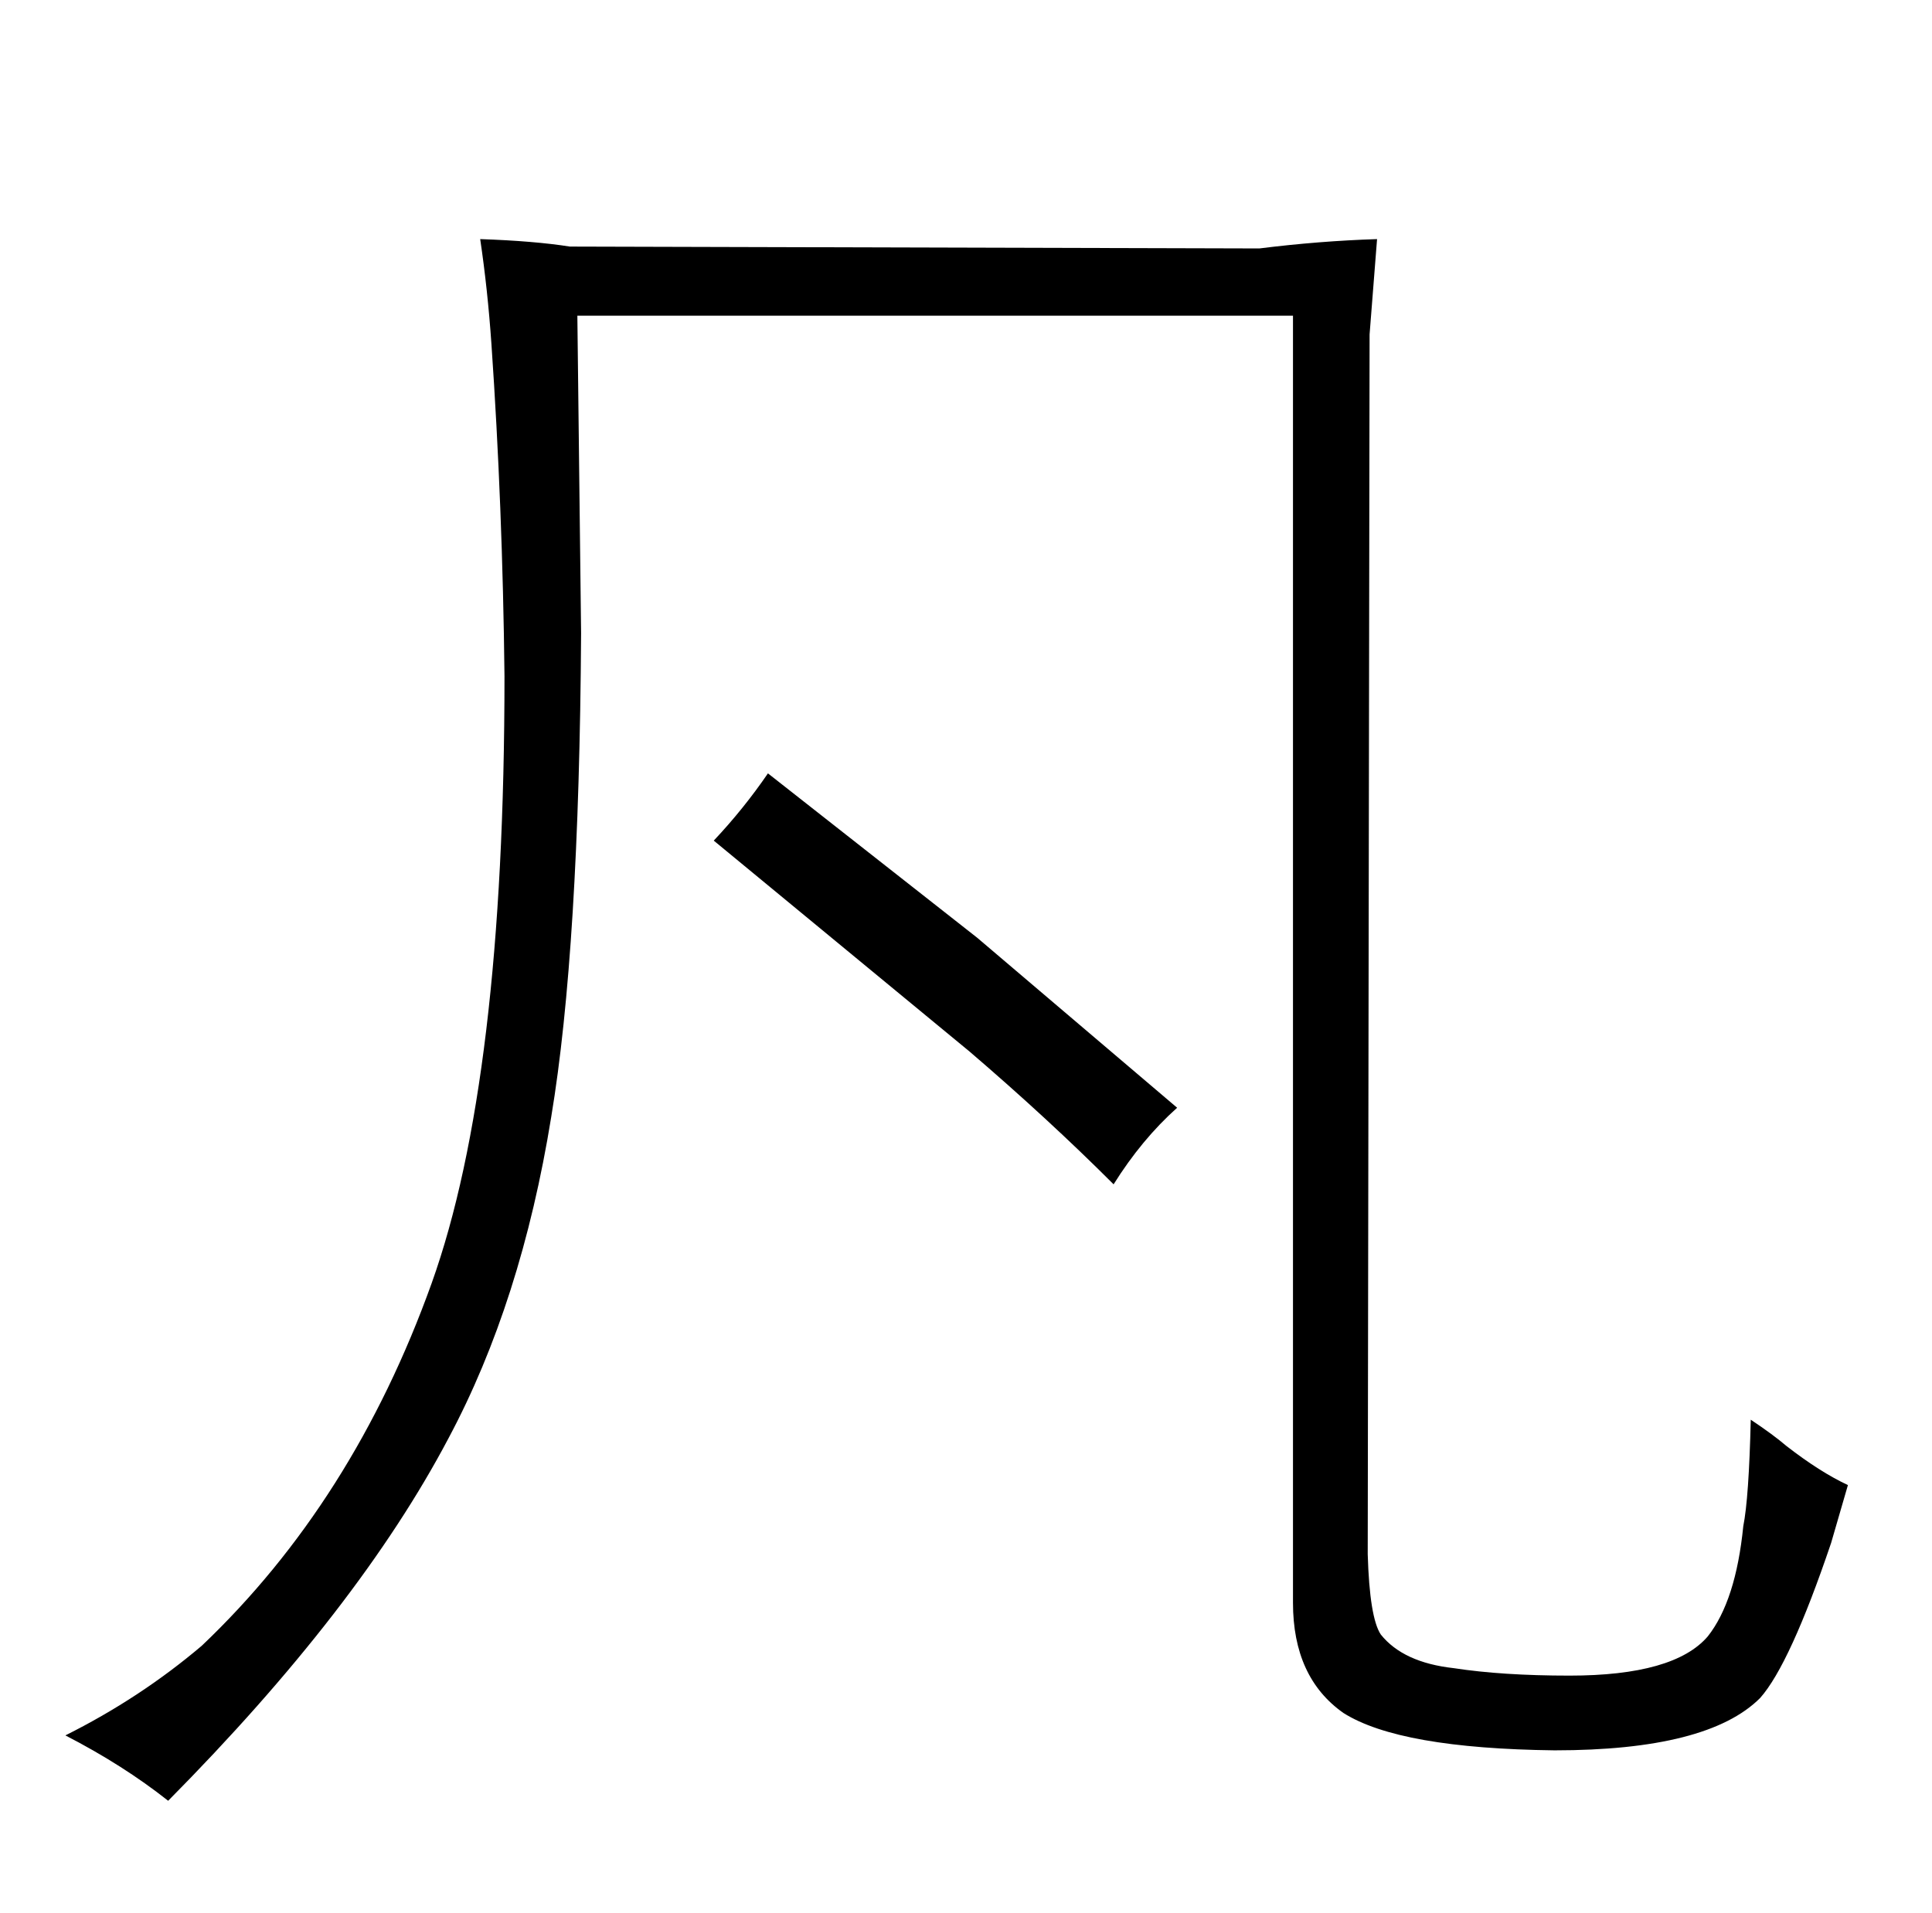 <?xml version="1.0" standalone="no"?>
<!DOCTYPE svg PUBLIC "-//W3C//DTD SVG 1.1//EN" "http://www.w3.org/Graphics/SVG/1.1/DTD/svg11.dtd" >
<svg xmlns="http://www.w3.org/2000/svg" xmlns:xlink="http://www.w3.org/1999/xlink" version="1.1" viewBox="-10 0 1034 1024">
  <g transform="matrix(1 0 0 -1 0 820)">
   <path fill="currentColor"
d="M682 651v-689q0 -40 27 -59q30 -19 113 -20q82 0 110 28q16 18 38 83l9 31q-15 7 -33 21q-7 6 -19 14q-1 -42 -4 -57q-4 -40 -19 -59q-18 -21 -74 -21q-36 0 -62 4q-27 3 -39 18q-6 9 -7 43l1 653l4 51q-31 -1 -63 -5l-369 1q-19 3 -48 4q4 -27 6 -56q6 -87 7 -178
q0 -216 -39 -325q-42 -117 -123 -194q-33 -28 -73 -48q31 -16 55 -35q102 103 150 194q39 73 55 172q15 90 16 259l-2 170h383zM372 370l137 -113q42 -36 77 -71q15 24 34 41l-107 91l-112 88q-13 -19 -29 -36v0z" />
  </g>

</svg>
